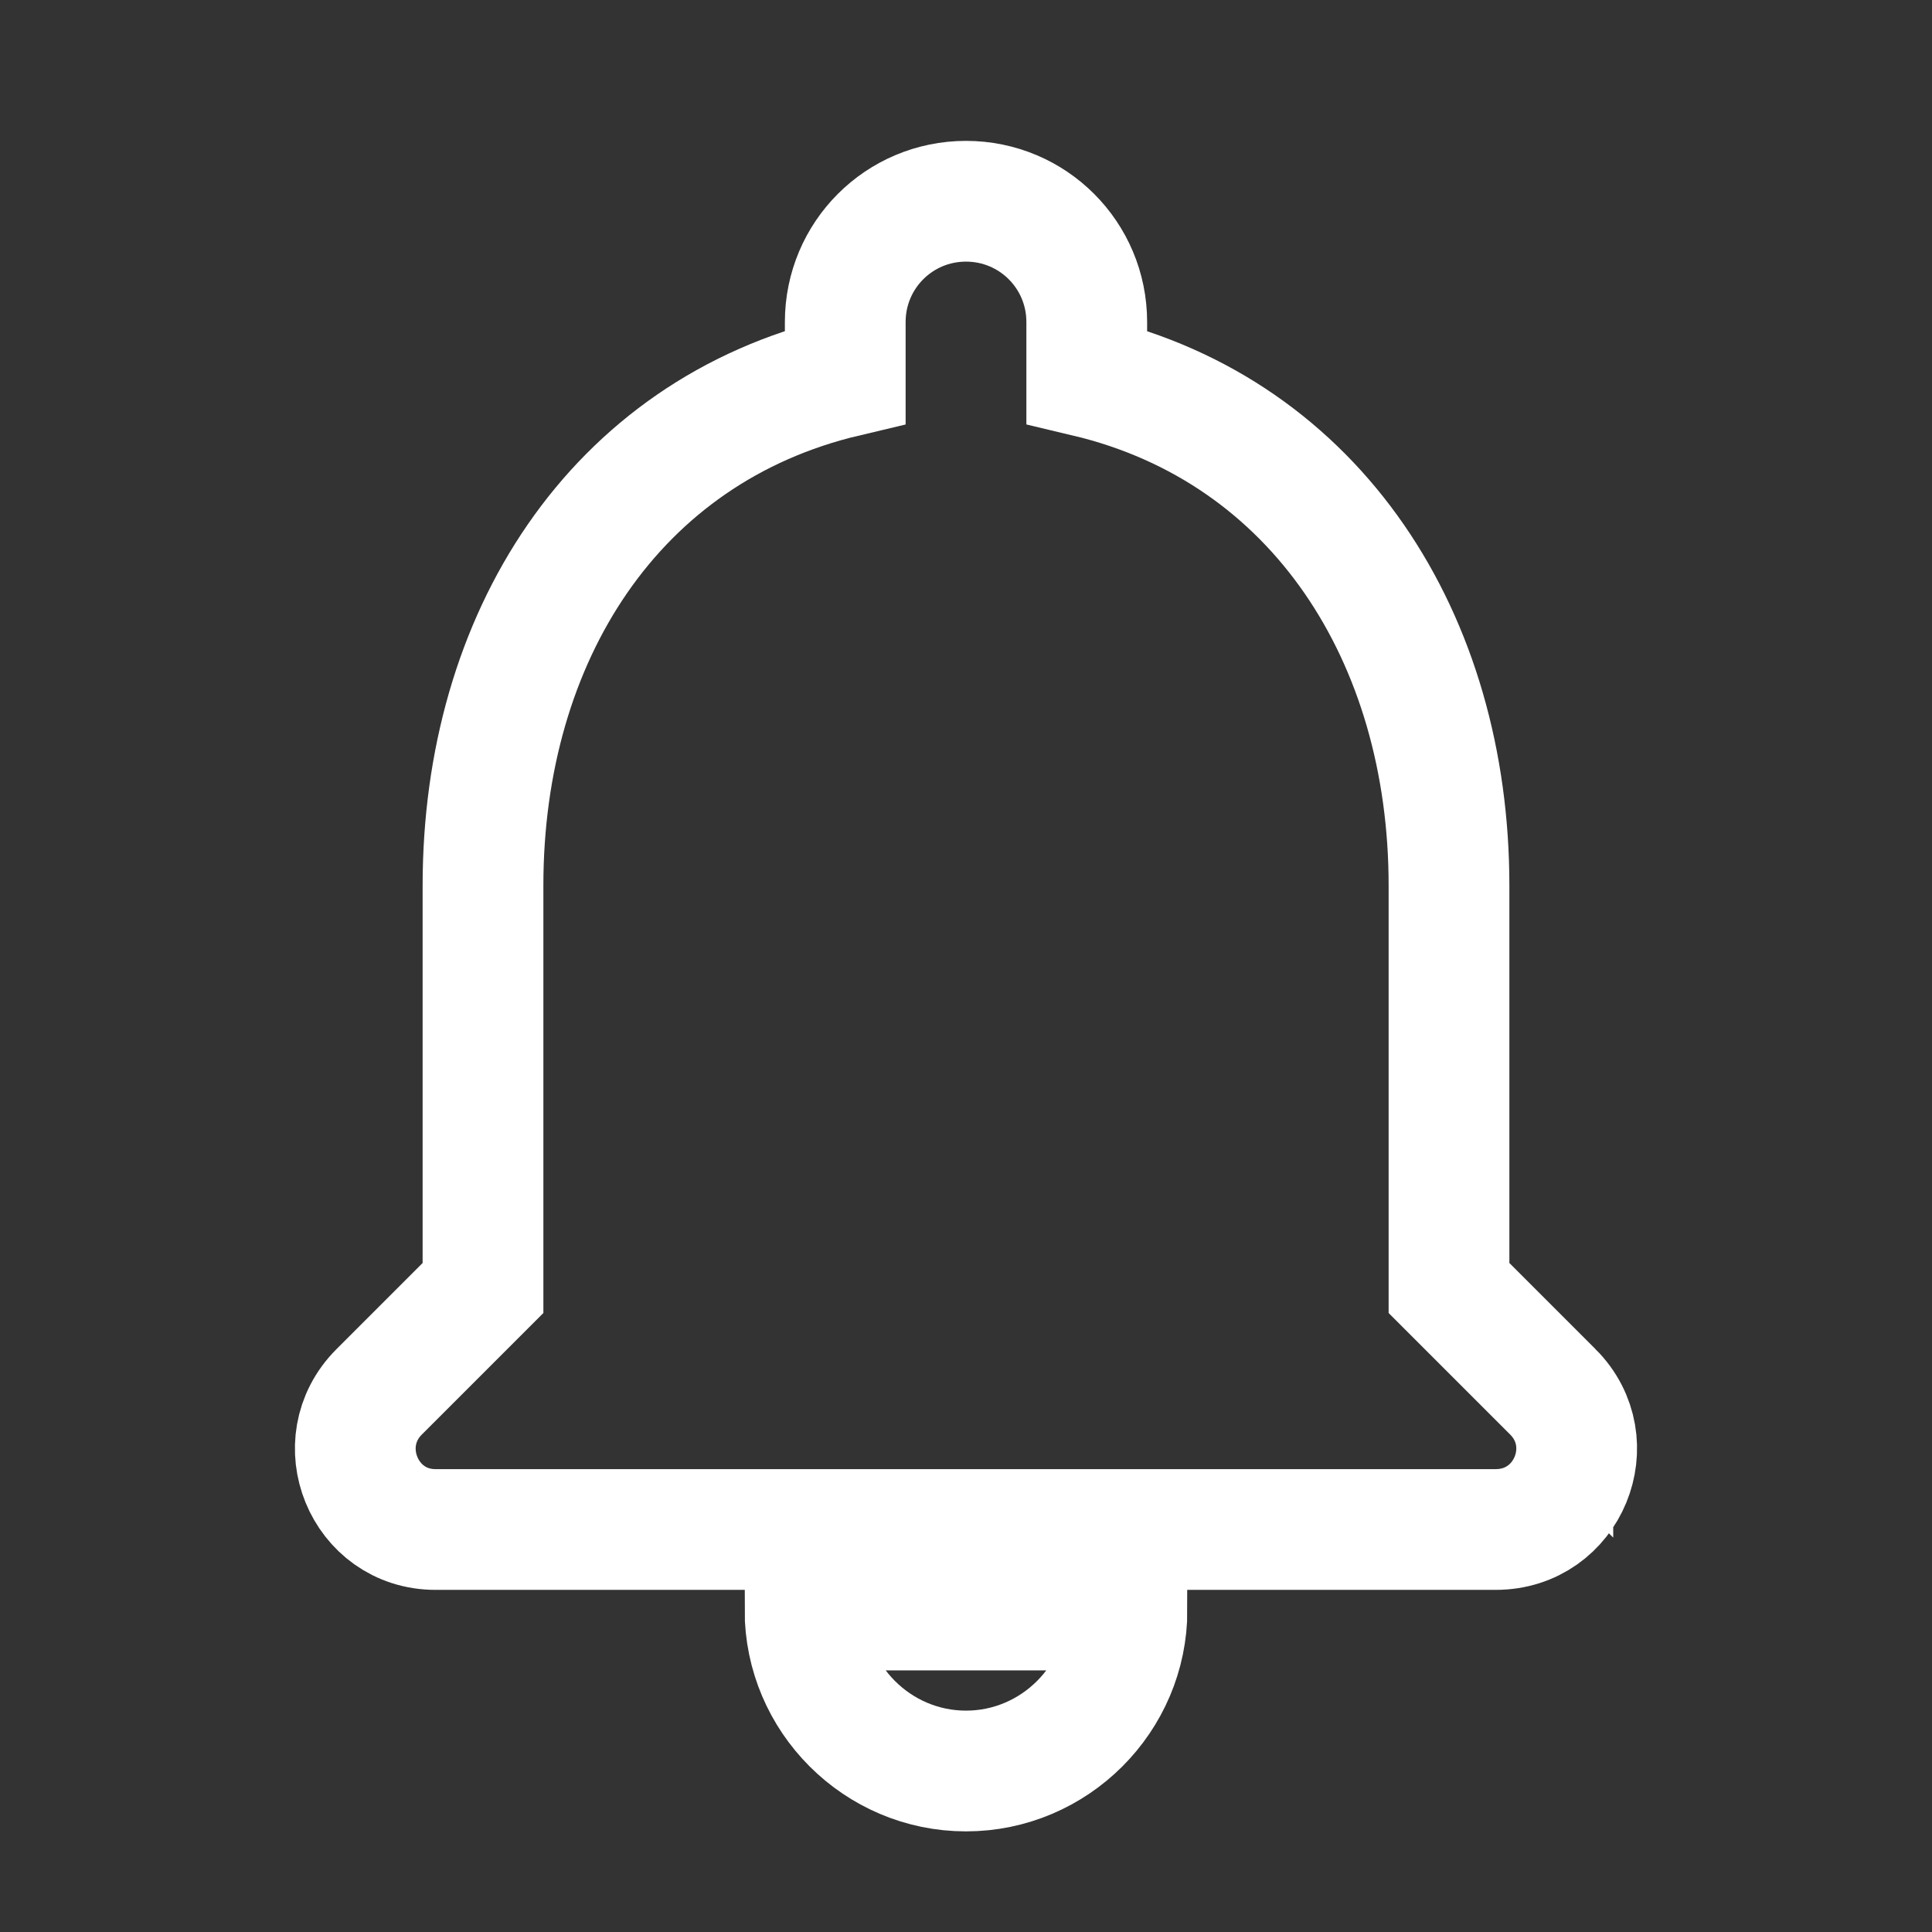 <svg xmlns="http://www.w3.org/2000/svg" width="24" height="24" viewBox="0 0 24 24" id="notifications">
  <rect x="0" y="0" width="24" height="24" fill="#333333" stroke="none"/>
  <path fill="none" d="M0 0h24v24H0V0z"></path>
  <path d="M19.29 17.29L18 16v-5c0-3.07-1.64-5.64-4.5-6.32V4c0-.83-.67-1.5-1.5-1.5s-1.5.67-1.5 1.5v.68C7.63 5.36 6 7.92 6 11v5l-1.29 1.29c-.63.63-.19 1.71.7 1.71h13.17c.9 0 1.34-1.08.71-1.71z" 
        fill="none" stroke="white" stroke-width="1.5"></path>
  <path d="M12 22c1.1 0 2-.9 2-2h-4c0 1.1.9 2 2 2z"
        fill="none" stroke="white" stroke-width="1.5"></path>
</svg>
